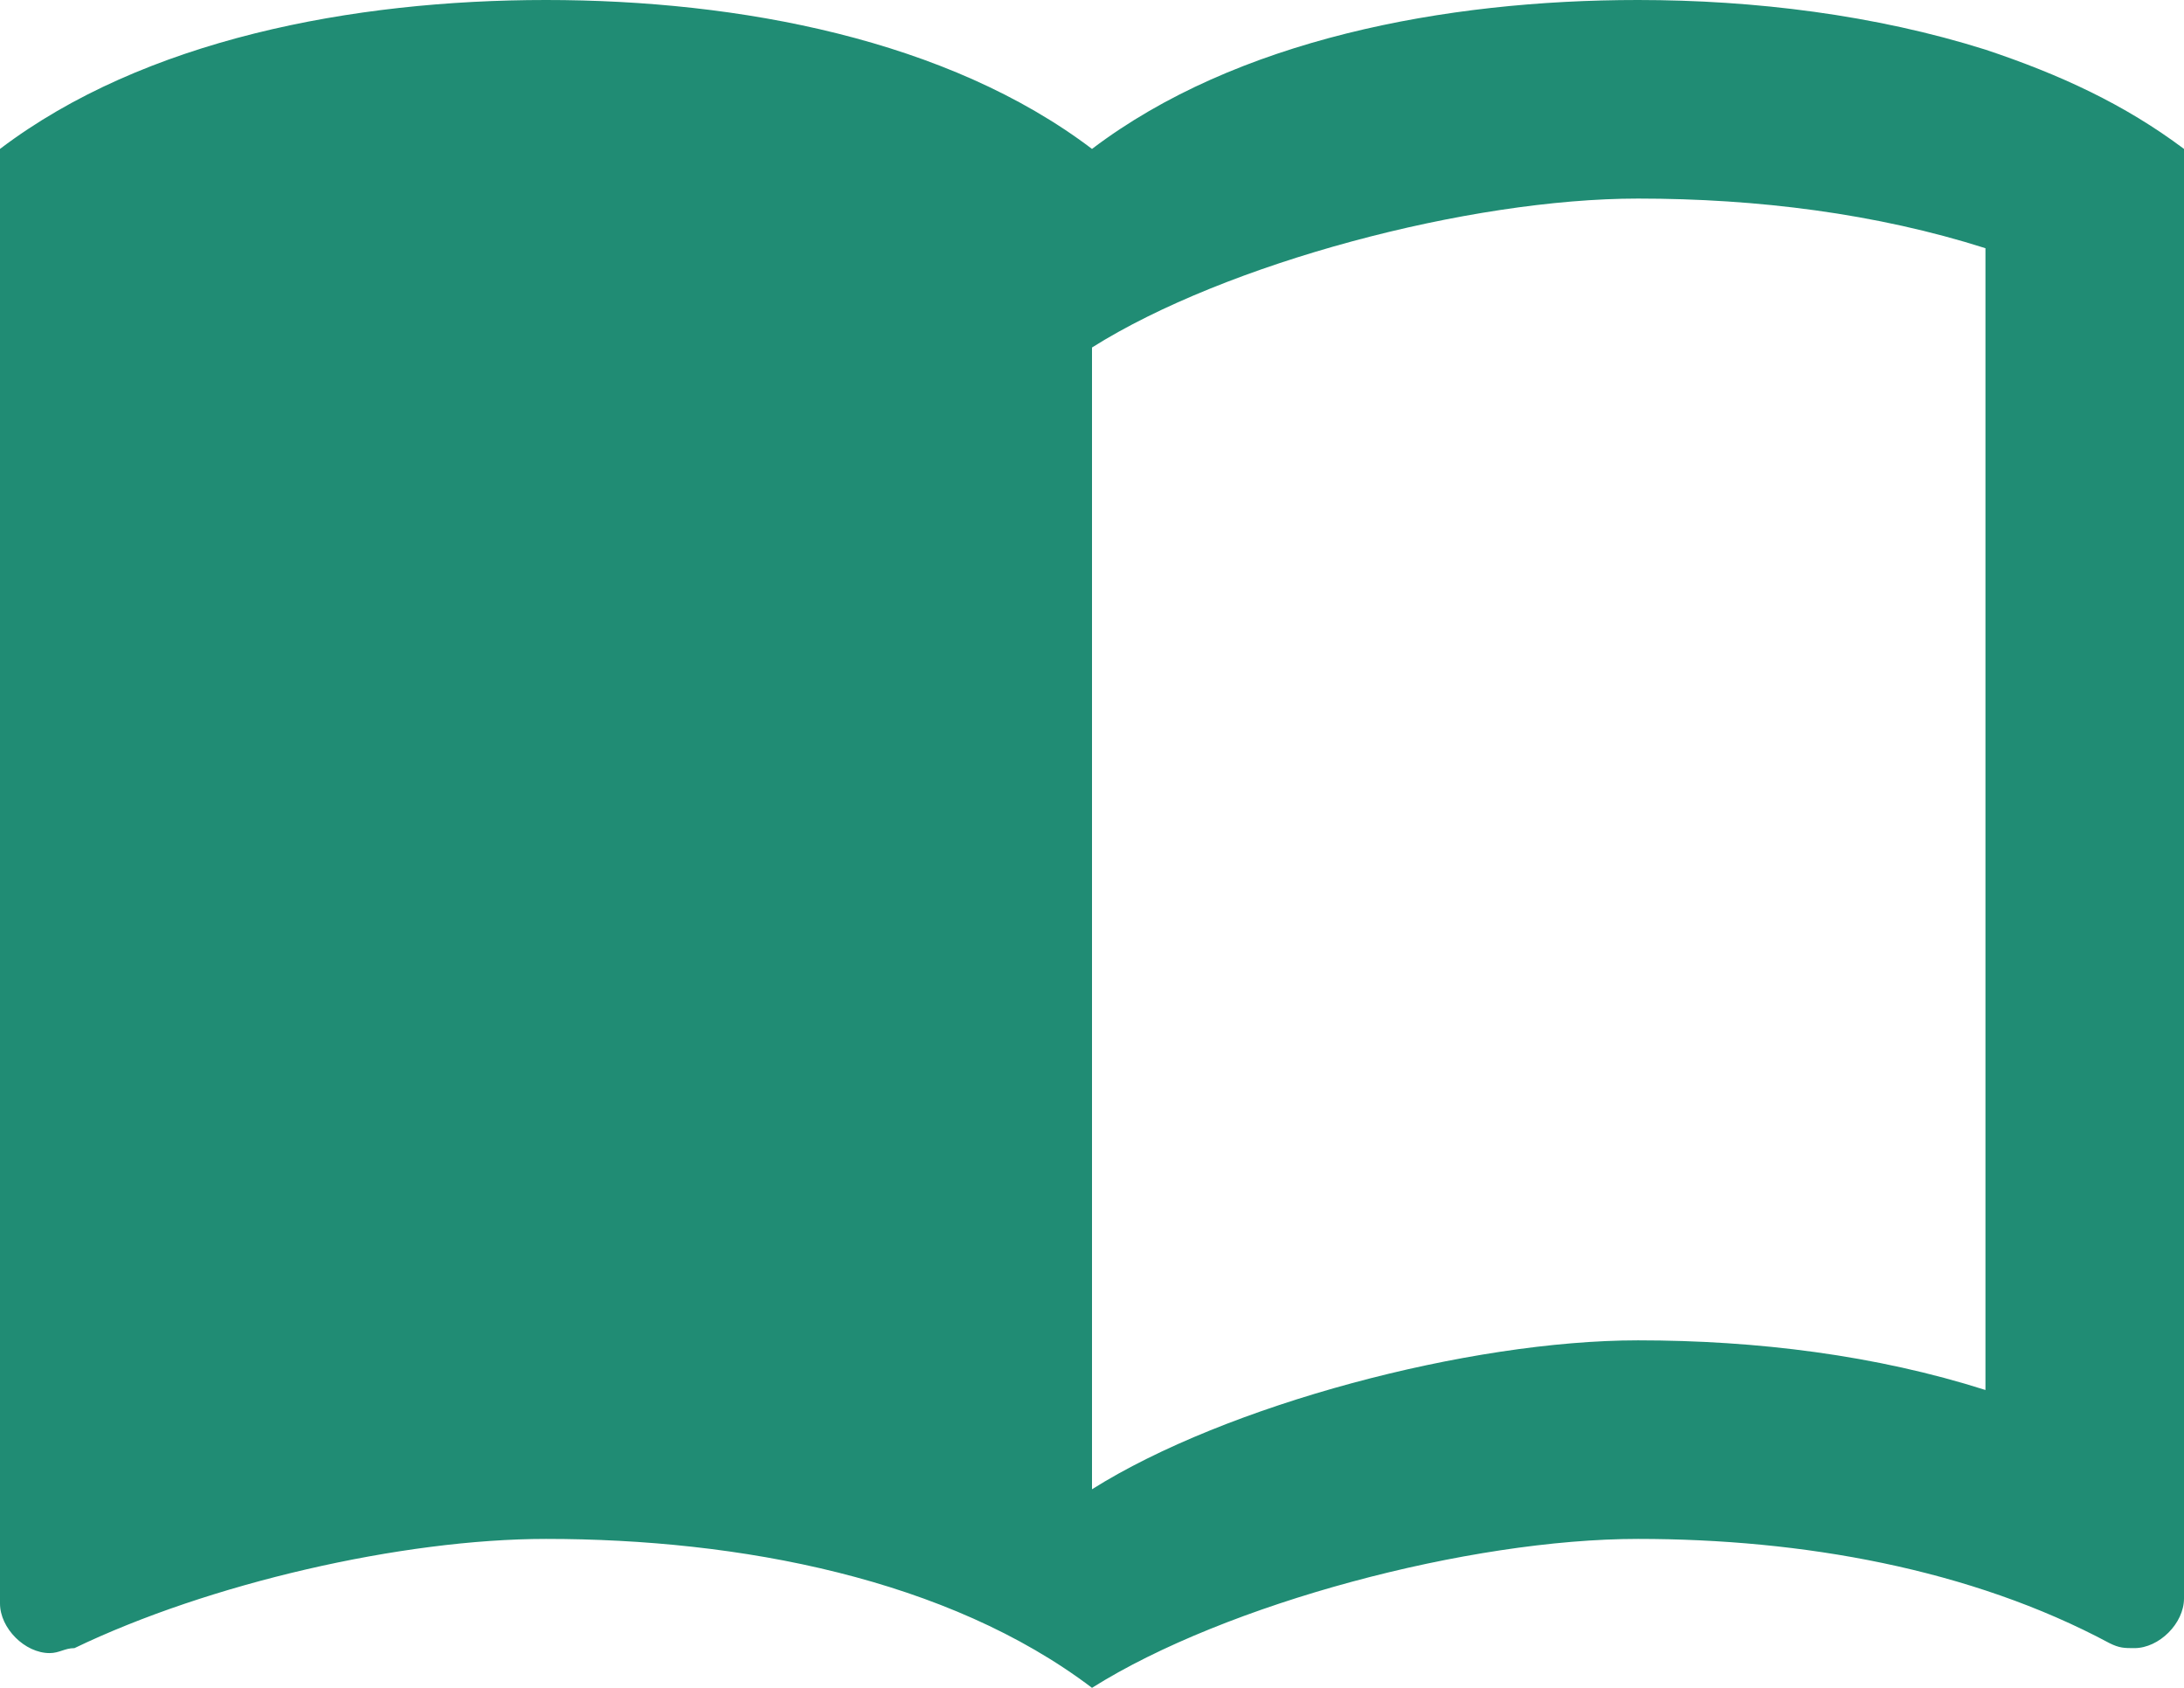 <svg width="22" height="17" viewBox="0 0 22 17" fill="none" xmlns="http://www.w3.org/2000/svg">
<path fill-rule="evenodd" clip-rule="evenodd" d="M16.5 0C17.67 0 18.89 0.15 20 0.5C20.75 0.75 21.4 1.05 22 1.5V16.1C22 16.35 21.75 16.6 21.5 16.6C21.4 16.6 21.35 16.6 21.25 16.55C19.85 15.8 18.15 15.5 16.5 15.5C14.8 15.5 12.35 16.15 11 17C9.55 15.9 7.45 15.5 5.5 15.5C4.05 15.5 2.1 15.95 0.75 16.6C0.7 16.6 0.662 16.613 0.625 16.625C0.588 16.637 0.55 16.65 0.5 16.65C0.25 16.65 0 16.4 0 16.15V1.5C1.45 0.4 3.55 0 5.5 0C7.45 0 9.55 0.4 11 1.5C12.45 0.4 14.55 0 16.5 0ZM16.5 13.5C17.7 13.5 18.9 13.65 20 14V2.5C18.9 2.15 17.7 2 16.5 2C14.8 2 12.35 2.65 11 3.5V15C12.35 14.15 14.8 13.5 16.5 13.5Z" fill="#208C74"/>
</svg>
